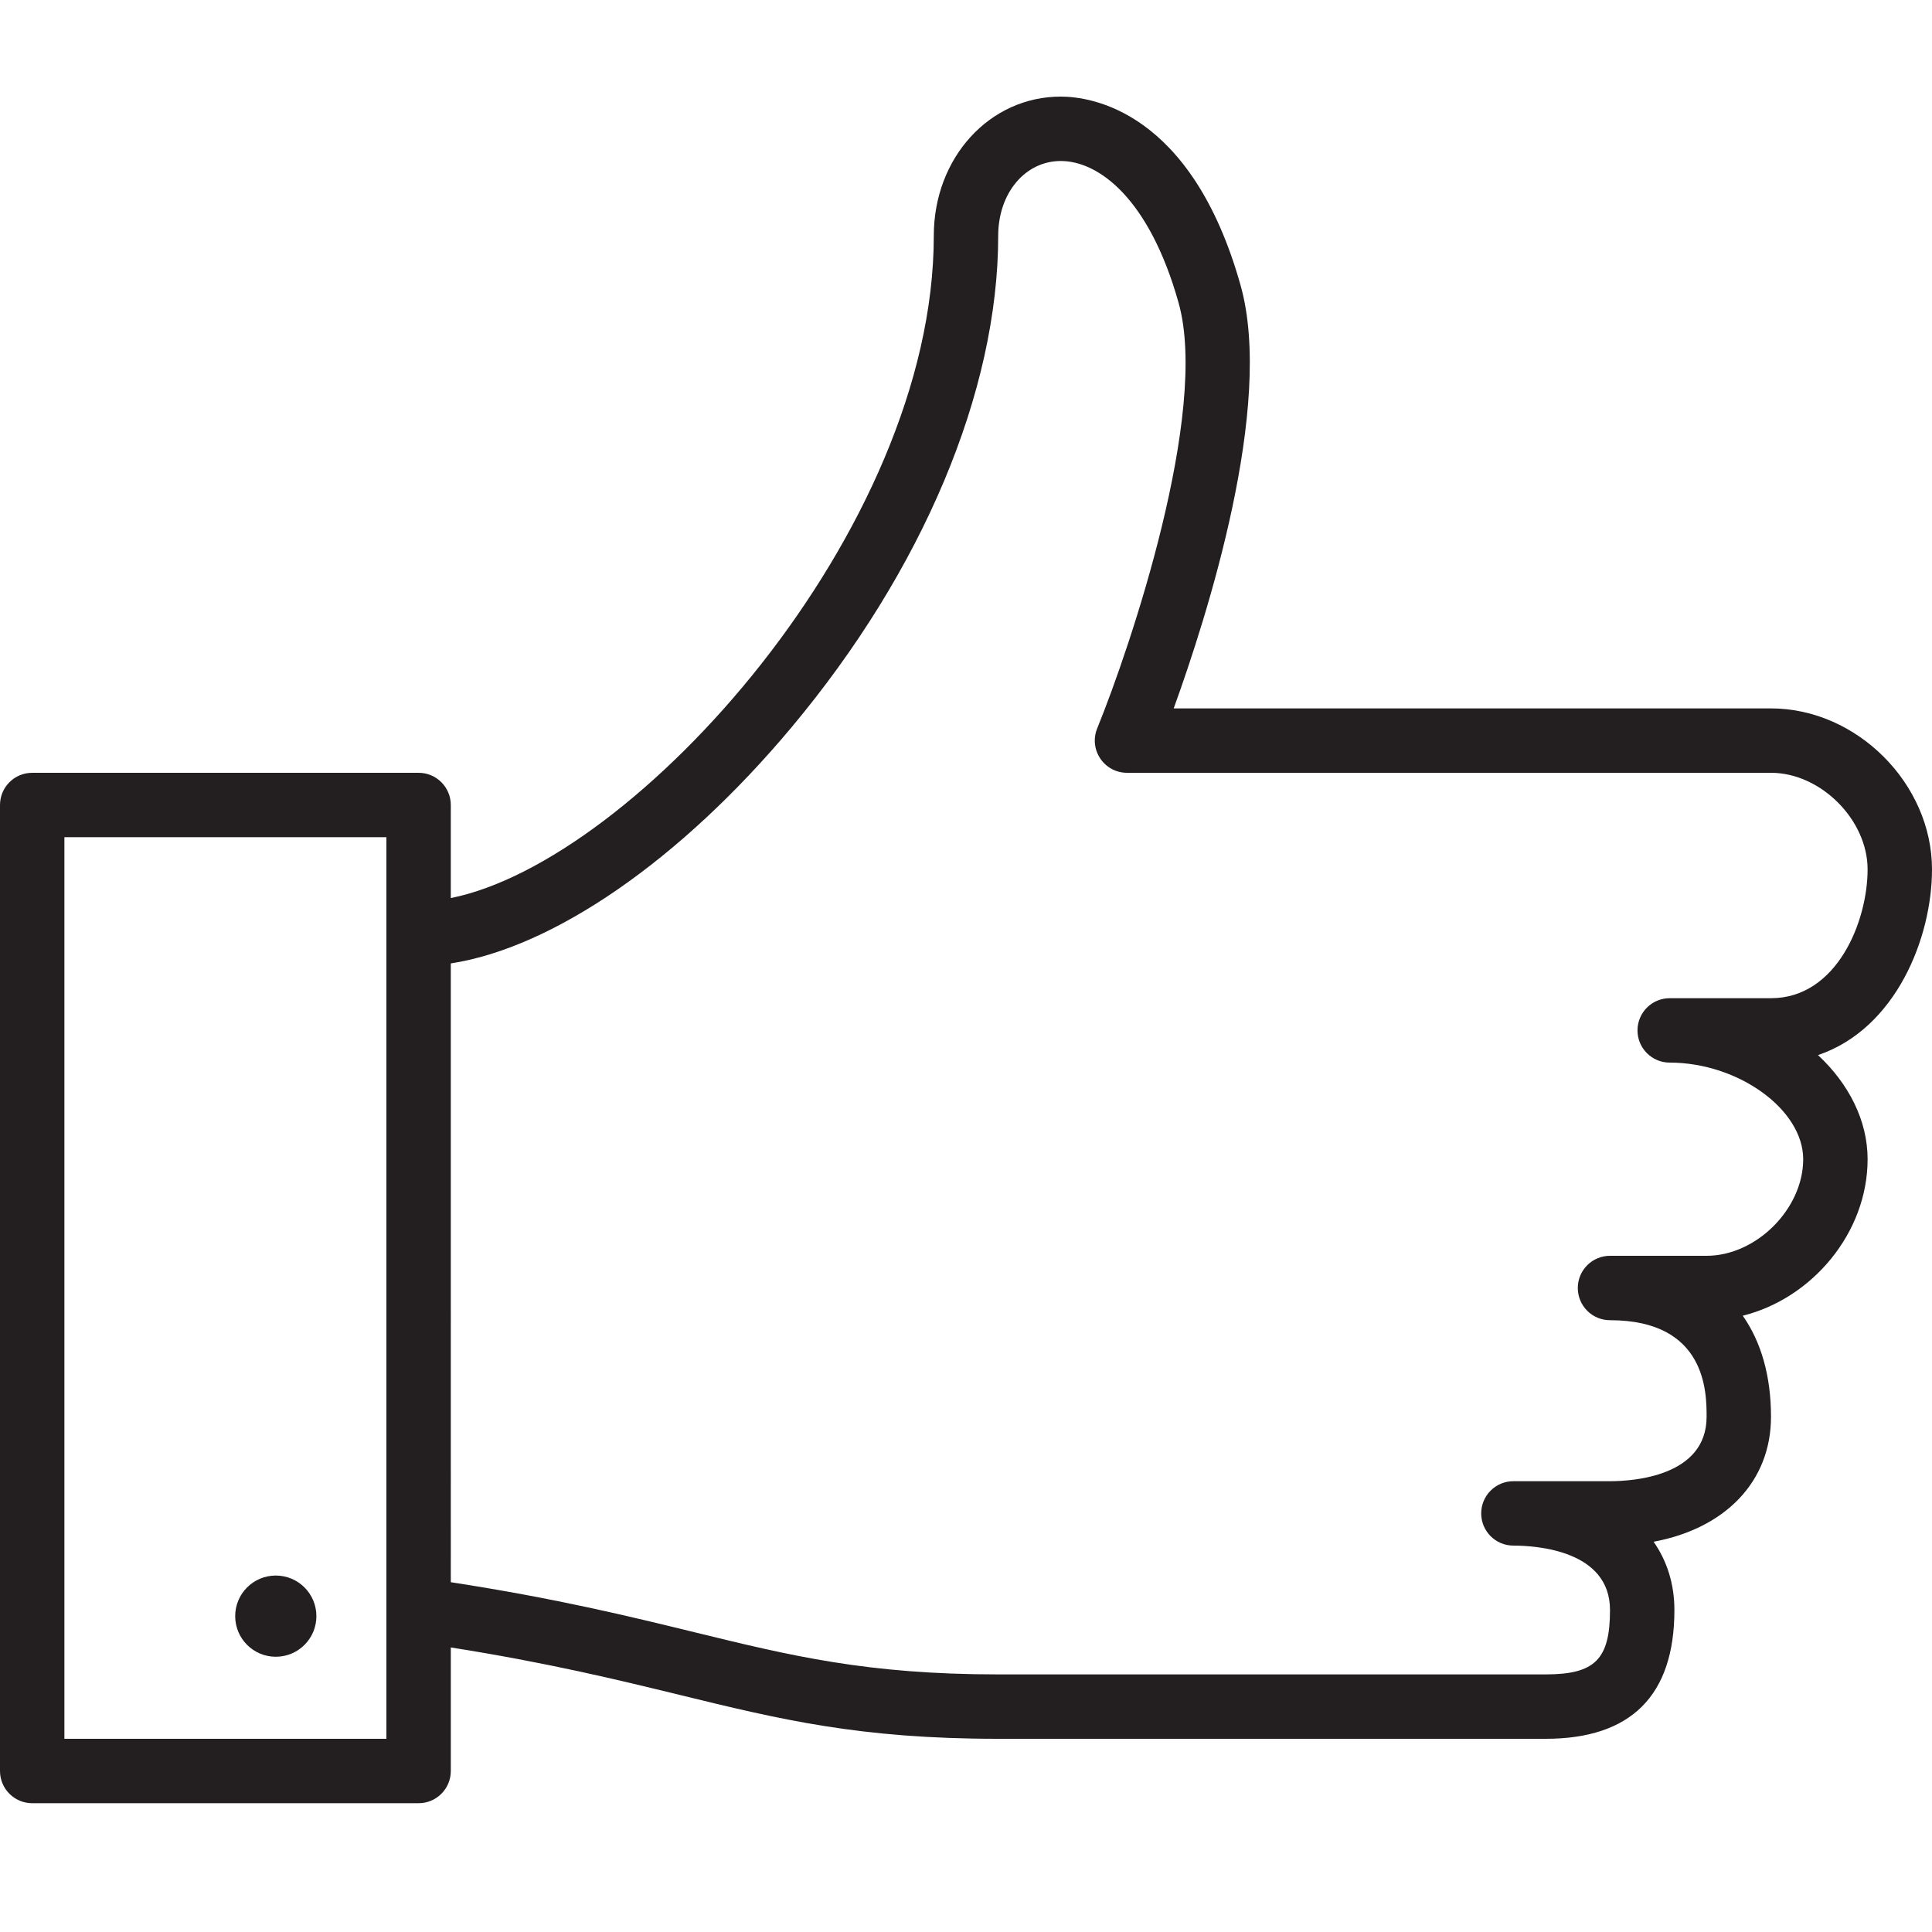 <?xml version="1.0" encoding="utf-8"?>
<!-- Generator: Adobe Illustrator 17.0.0, SVG Export Plug-In . SVG Version: 6.00 Build 0)  -->
<!DOCTYPE svg PUBLIC "-//W3C//DTD SVG 1.1//EN" "http://www.w3.org/Graphics/SVG/1.1/DTD/svg11.dtd">
<svg version="1.1" id="Layer_1" xmlns="http://www.w3.org/2000/svg" xmlns:xlink="http://www.w3.org/1999/xlink" x="0px" y="0px"
	 width="60px" height="60px" viewBox="0 0 60 60" enable-background="new 0 0 60 60" xml:space="preserve">
<g>
	<path fill="#231F20" d="M55,22H36.45c1.033-2.851,3.127-9.401,2.078-13.137C37.001,3.423,33.868,3,32.944,3
		C30.732,3,29,4.898,29,7.321c0,9.169-9.277,19.427-15,20.569V25c0-0.552-0.447-1-1-1H1c-0.553,0-1,0.448-1,1v30
		c0,0.552,0.447,1,1,1h12c0.553,0,1-0.448,1-1v-3.837c3.013,0.476,5.176,1.003,7.104,1.473C24.223,53.398,26.686,54,31,54h17
		c2.654,0,4-1.346,4-4c0-0.806-0.229-1.523-0.646-2.12C53.582,47.466,55,46.01,55,44c0-1.266-0.306-2.326-0.877-3.139
		C56.287,40.321,58,38.28,58,36c0-1.207-0.59-2.347-1.54-3.233C58.89,31.943,60,29.108,60,27C60,24.336,57.663,22,55,22z M12,54H2
		V26h10v3v21V54z M55,31h-3.146c-0.553,0-1,0.448-1,1c0,0.552,0.447,1,1,1C53.985,33,56,34.458,56,36s-1.458,3-3,3h-3
		c-0.553,0-1,0.448-1,1c0,0.552,0.447,1,1,1c3,0,3,2.258,3,3c0,1.856-2.296,2-3,2h-3c-0.553,0-1,0.448-1,1c0,0.552,0.447,1,1,1
		c0.704,0,3,0.144,3,2c0,1.533-0.468,2-2,2H31c-4.072,0-6.434-0.577-9.422-1.307c-2.034-0.497-4.318-1.055-7.578-1.556V29.92
		c3.179-0.49,7.132-3.207,10.584-7.335C28.661,17.709,31,12.146,31,7.321C31,5.998,31.836,5,32.944,5
		c1.171,0,2.747,1.157,3.658,4.404c0.957,3.41-1.501,10.698-2.528,13.218c-0.126,0.309-0.09,0.659,0.096,0.935
		C34.355,23.834,34.667,24,35,24h20c1.542,0,3,1.458,3,3C58,28.613,57.047,31,55,31z"/>
	<circle fill="#231F20" cx="8.565" cy="50.191" r="1.261"/>
</g>
</svg>
